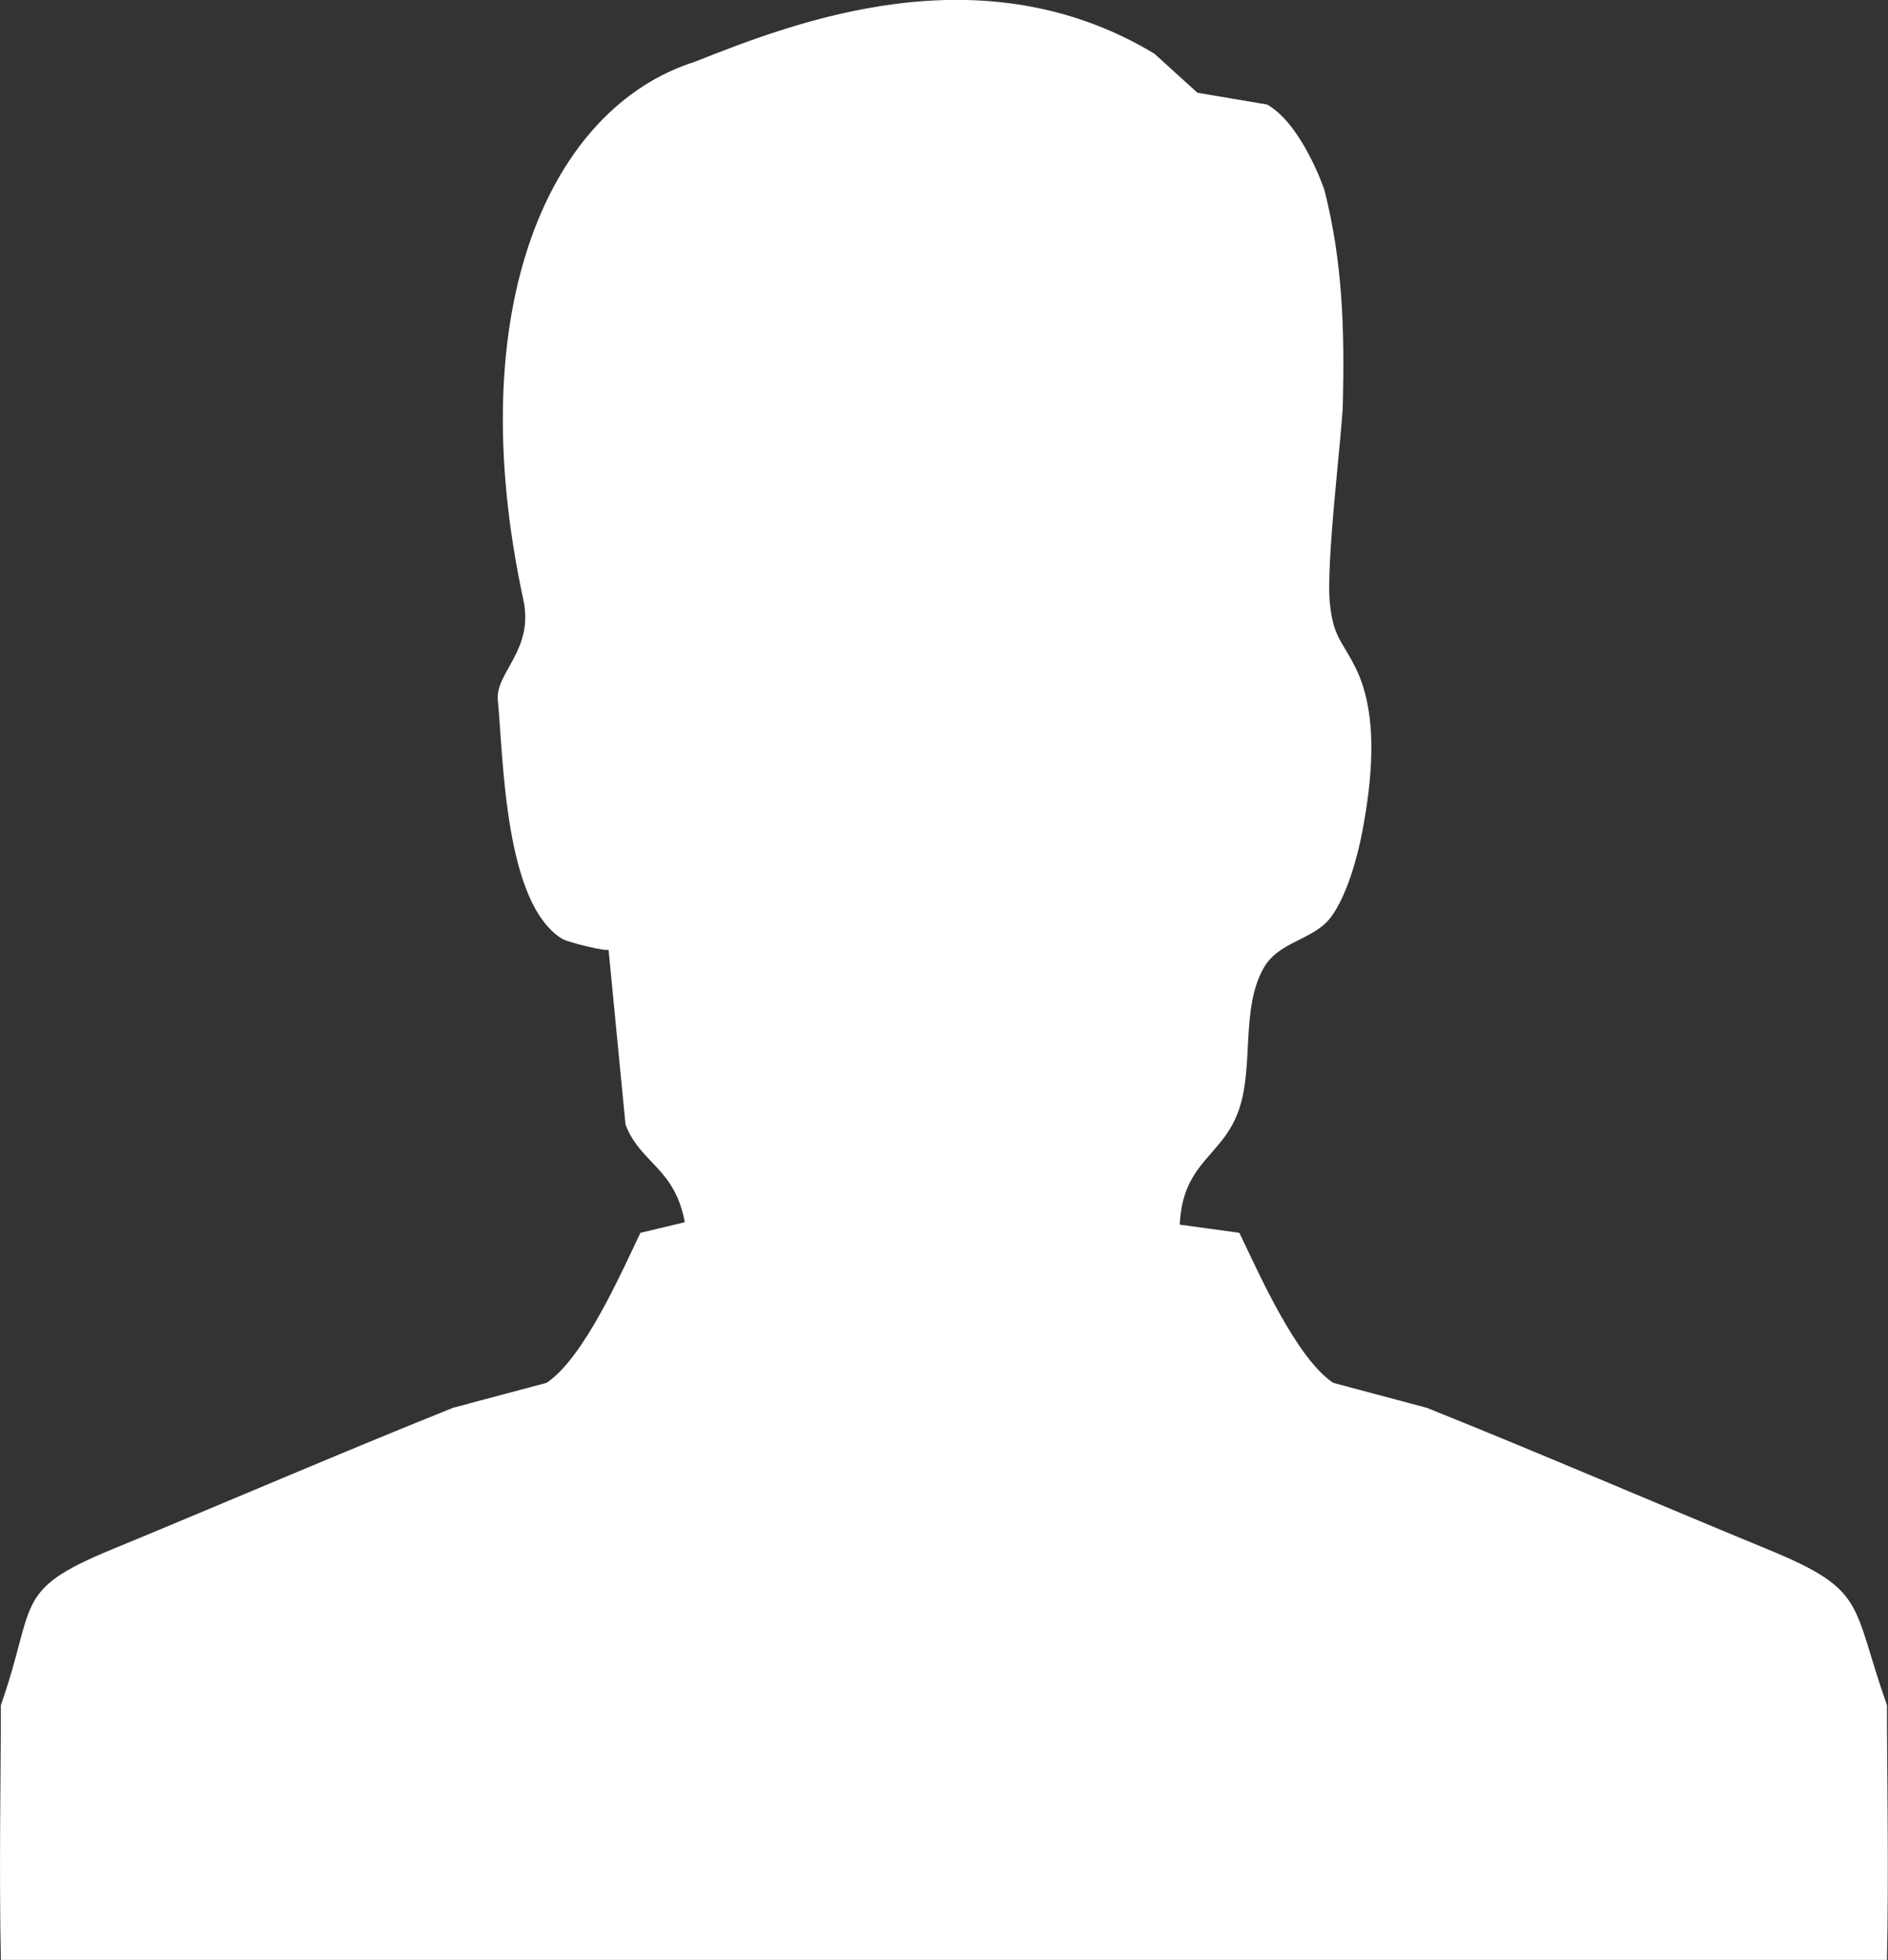 <svg xmlns="http://www.w3.org/2000/svg" width="11.017" height="11.435" viewBox="0 0 11.017 11.435" fill="#ffffff">
<rect x="0" y="0" width="11.017" height="11.435" fill="#333333" stroke="none"/>
<path d="M7.768,5.349c-0.103,0.139-0.307,0.14-0.396,0.302
  c-0.13,0.233-0.057,0.561-0.139,0.813C7.14,6.75,6.902,6.771,6.884,7.145C7,7.161,7.117,7.177,7.232,7.193
  c0.117,0.242,0.33,0.728,0.547,0.875c0.183,0.049,0.365,0.097,0.547,0.146c0.639,0.256,1.349,0.562,1.99,0.826
  c0.583,0.24,0.484,0.312,0.695,0.909c0,0.406,0.011,0.955,0,1.486H0.005c-0.011-0.531,0-1.08,0-1.486
  C0.215,9.352,0.07,9.28,0.653,9.04c0.641-0.264,1.351-0.57,1.99-0.826C2.826,8.165,3.008,8.117,3.19,8.068
  c0.217-0.146,0.431-0.633,0.547-0.875l0.259-0.062c-0.059-0.319-0.261-0.344-0.346-0.57c-0.033-0.34-0.066-0.68-0.099-1.021
  c0.001,0.016-0.238-0.042-0.27-0.062C2.944,5.272,2.938,4.433,2.905,4.084C2.89,3.924,3.117,3.793,3.054,3.5
  c-0.37-1.714,0.16-2.873,0.999-3.139c0.582-0.23,1.669-0.658,2.683-0.048l0.251,0.228L7.394,0.61
  c0.204,0.115,0.334,0.497,0.334,0.497C7.835,1.528,7.846,1.92,7.836,2.353C7.833,2.521,7.734,3.292,7.761,3.529
  C7.783,3.724,7.833,3.739,7.912,3.9C8.049,4.18,8.003,4.566,7.95,4.849C7.921,5.003,7.86,5.223,7.768,5.349z"/>
</svg>
